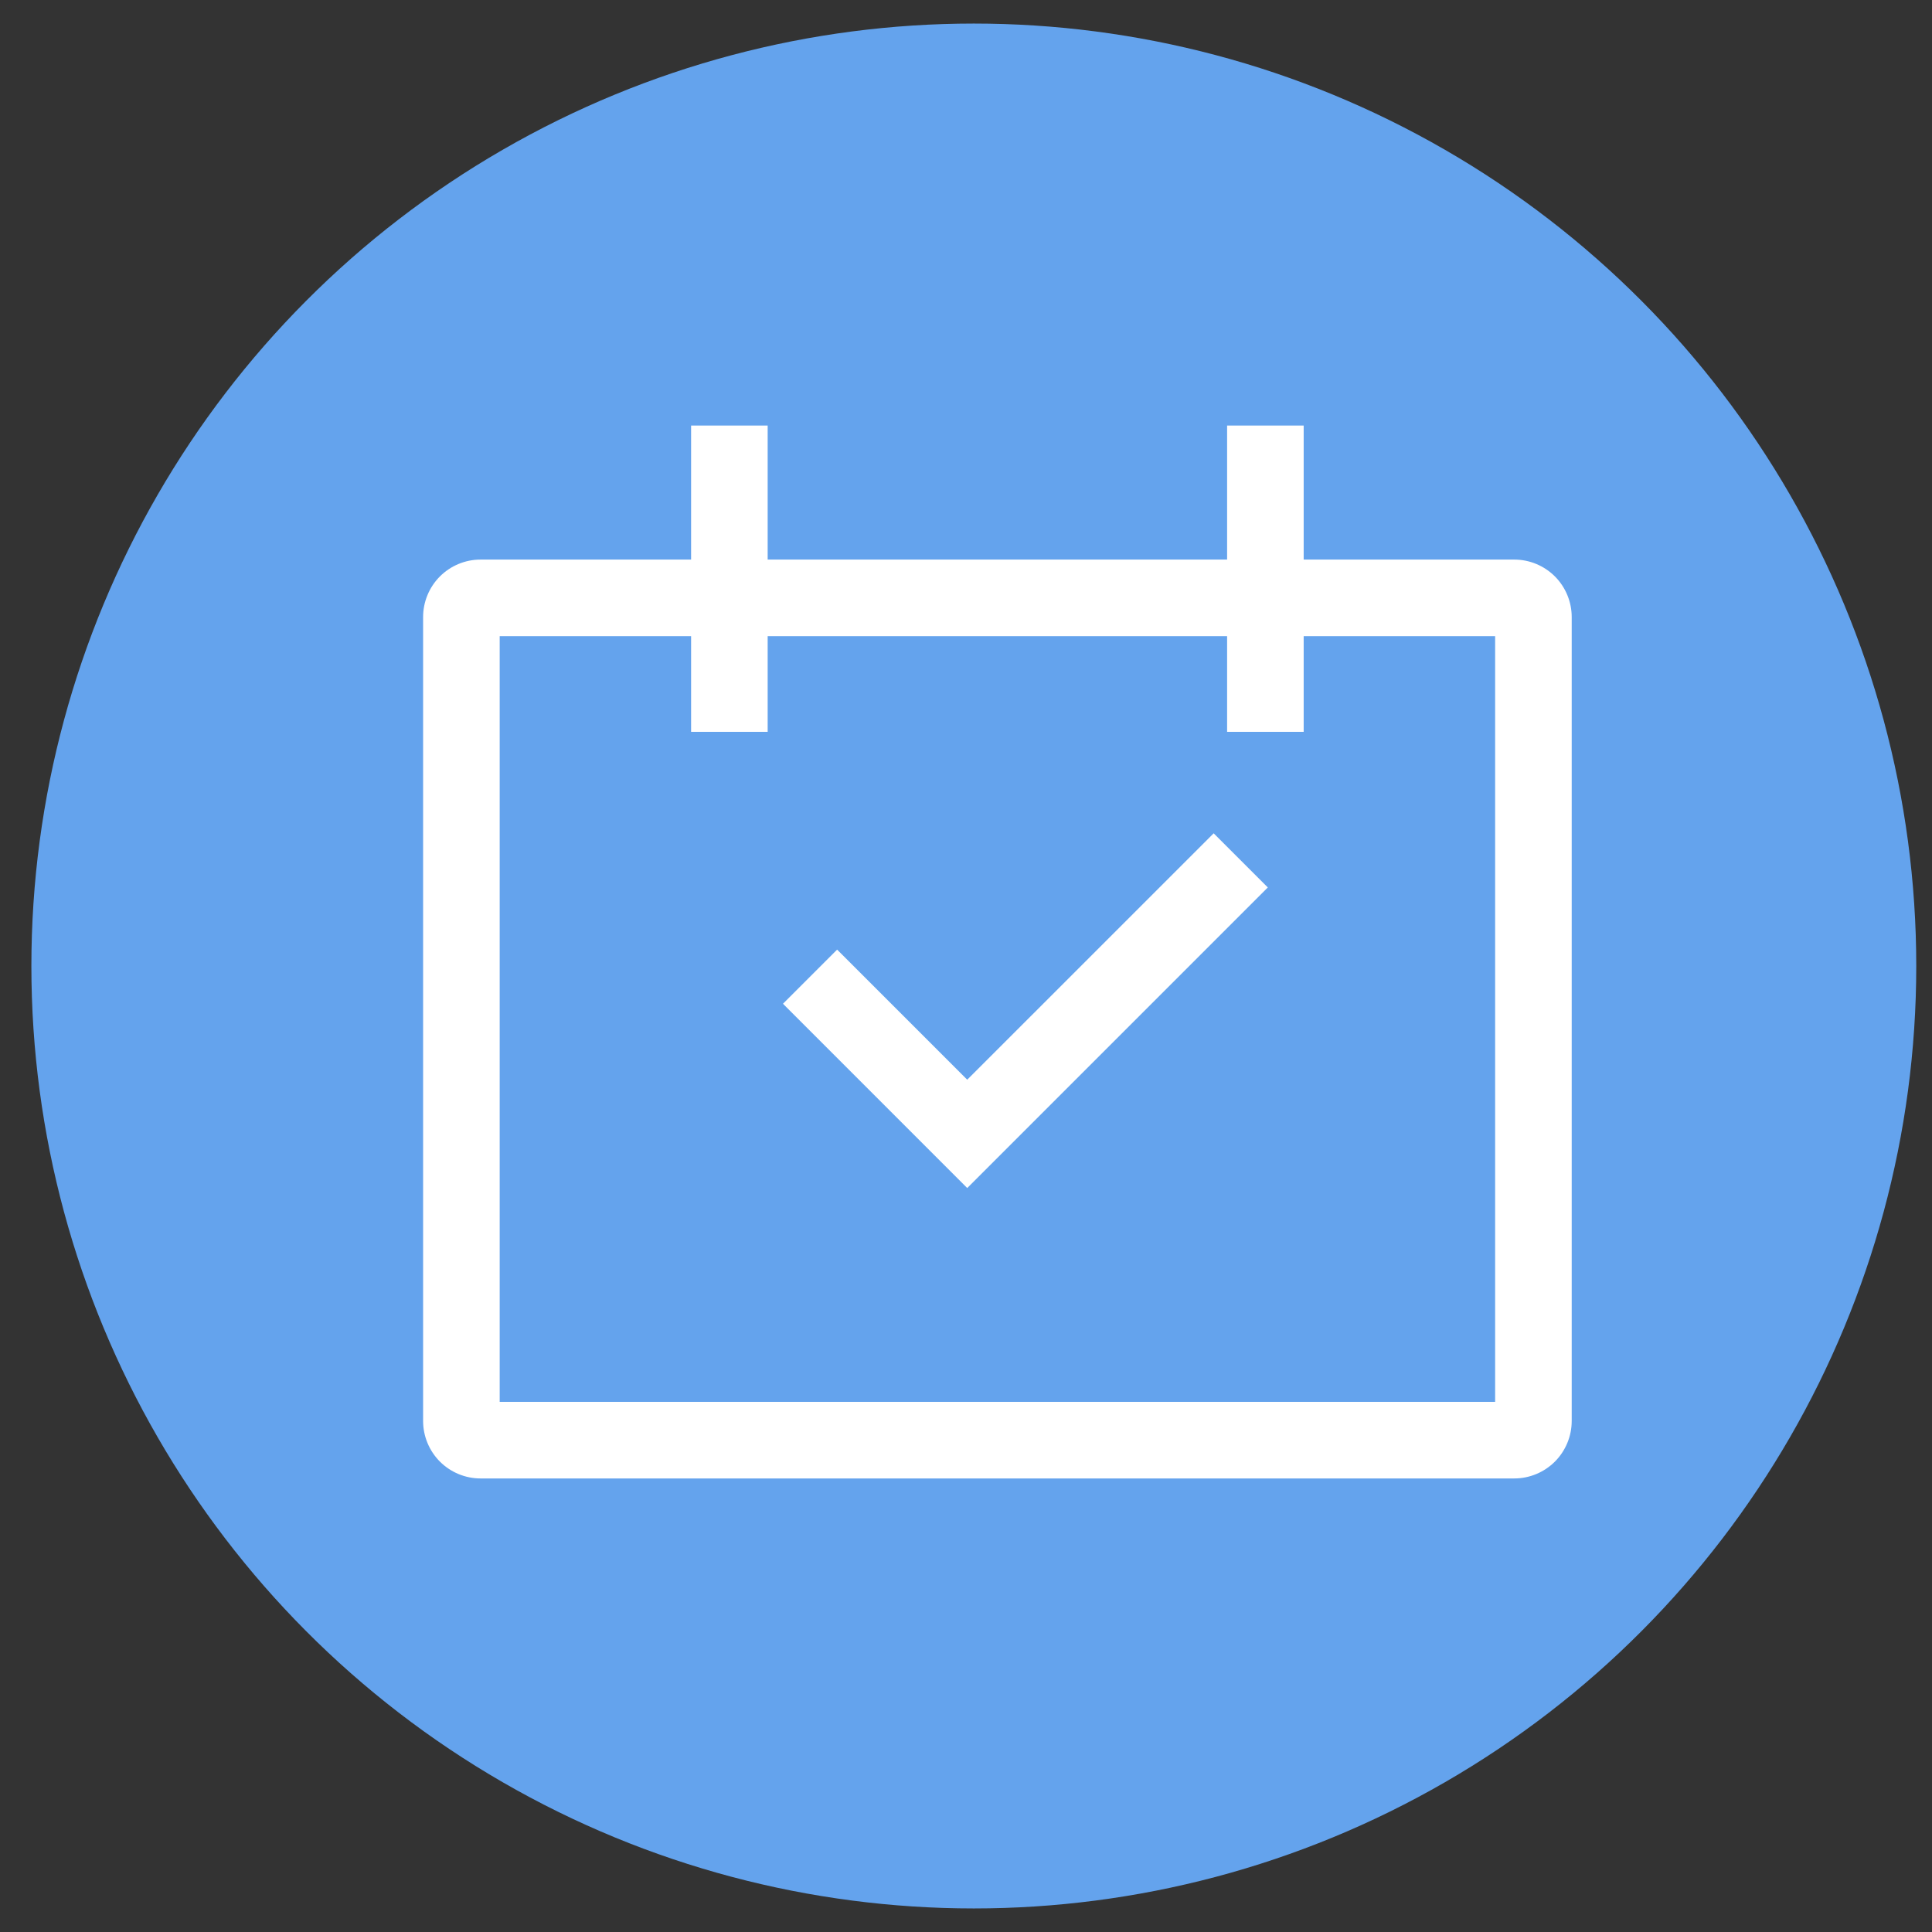 <svg width="41" height="41" viewBox="0 0 41 41" fill="none" xmlns="http://www.w3.org/2000/svg">
<rect x="0" y="0" width="41" height="41" fill="#333333" stroke="none"/>
<circle cx="20.666" cy="20.5" r="20" fill="#64A3ED"/>
<g clip-path="url(#clip0_86_9384)">
<path d="M32.135 11.875H27.666V9.031H26.041V11.875H16.291V9.031H14.666V11.875H10.198C9.875 11.875 9.565 12.004 9.336 12.232C9.108 12.461 8.979 12.771 8.979 13.094V30.156C8.979 30.479 9.108 30.789 9.336 31.018C9.565 31.246 9.875 31.375 10.198 31.375H32.135C32.458 31.375 32.768 31.246 32.997 31.018C33.225 30.789 33.354 30.479 33.354 30.156V13.094C33.354 12.771 33.225 12.461 32.997 12.232C32.768 12.004 32.458 11.875 32.135 11.875ZM31.729 29.75H10.604V13.5H14.666V15.531H16.291V13.5H26.041V15.531H27.666V13.5H31.729V29.75Z" fill="white"/>
<path d="M20.526 22.913L17.765 20.152L16.616 21.301L20.526 25.212L26.905 18.833L25.756 17.684L20.526 22.913Z" fill="white"/>
</g>
<defs>
<clipPath id="clip0_86_9384">
<rect width="26" height="26" fill="white" transform="translate(8.166 7)"/>
</clipPath>
</defs>
</svg>
